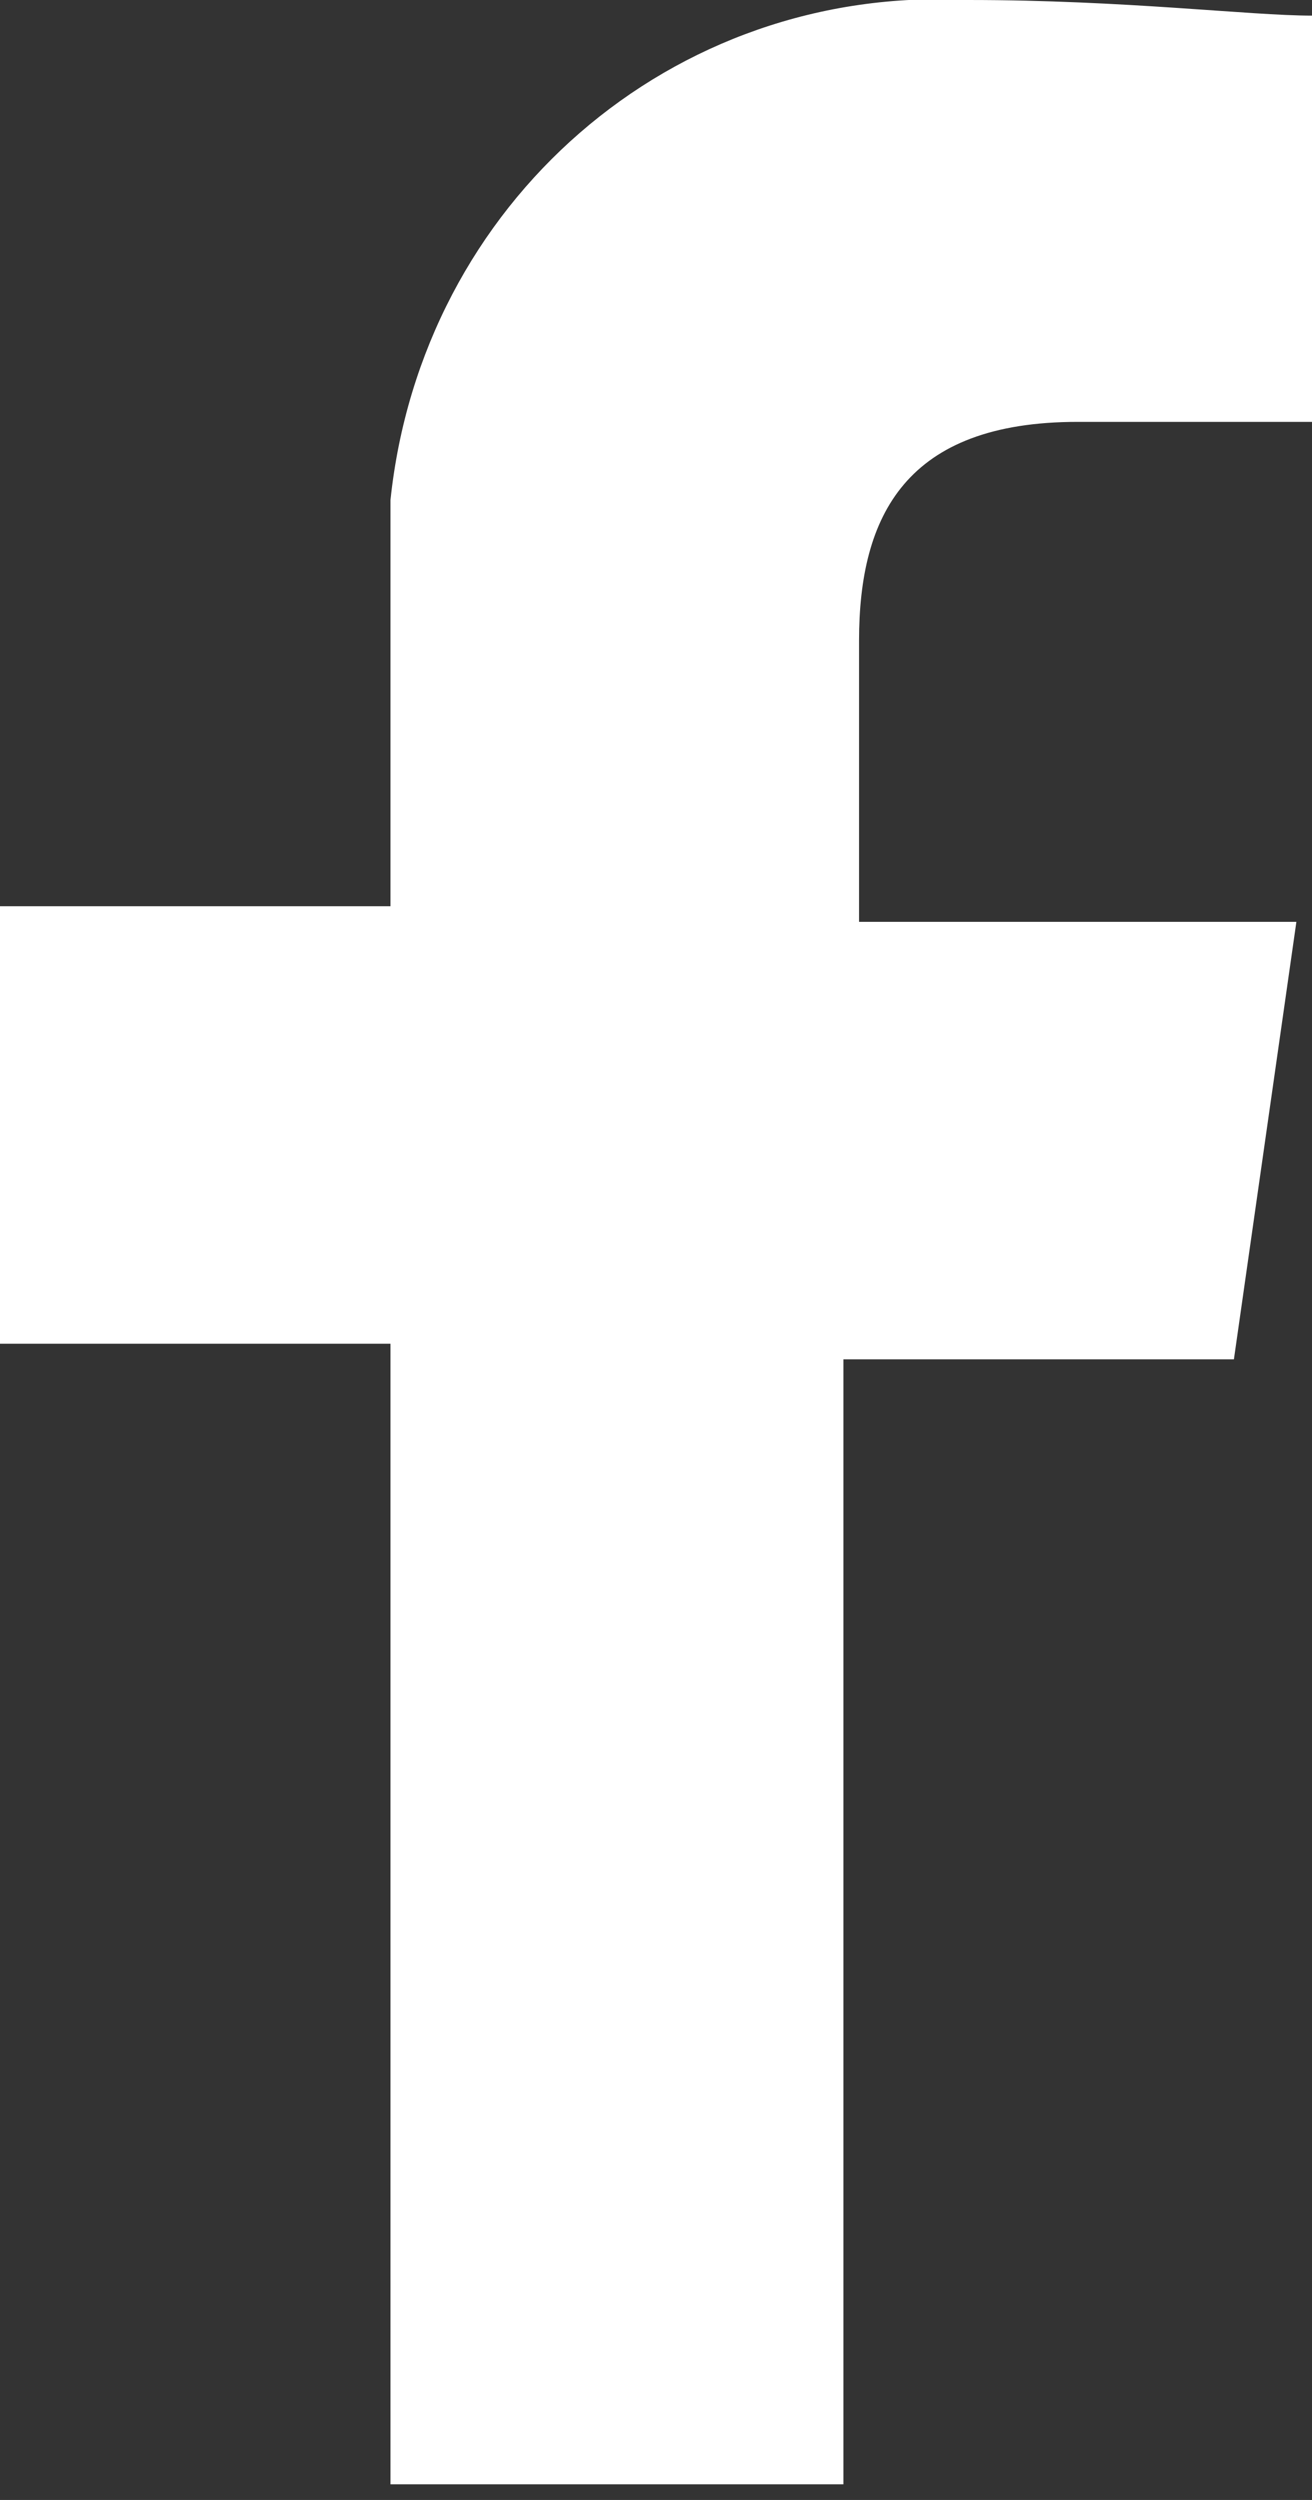 <?xml version="1.0" encoding="utf-8"?>
<!-- Generator: Adobe Illustrator 22.1.0, SVG Export Plug-In . SVG Version: 6.00 Build 0)  -->
<svg version="1.1" id="圖層_1" xmlns="http://www.w3.org/2000/svg" xmlns:xlink="http://www.w3.org/1999/xlink" x="0px" y="0px"
	 viewBox="0 0 8.4 16" style="enable-background:new 0 0 8.4 16;" xml:space="preserve">
<rect x="0" y="0" width="8.4" height="16" fill="#333333" stroke="none"/>
<style type="text/css">
	.st0{fill:#FFFFFF;}
</style>
<g id="btn_fb" transform="translate(-1341 -844)">
	<path id="Path_1" class="st0" d="M1346.4,860v-7.3h2.5l0.4-2.8h-2.8v-1.8c0-0.8,0.3-1.4,1.4-1.4h1.5v-2.6c-0.4,0-1.2-0.1-2.2-0.1
		c-1.9-0.1-3.5,1.3-3.7,3.2c0,0.2,0,0.4,0,0.5v2.1h-2.5v2.8h2.5v7.3H1346.4z"/>
</g>
</svg>

